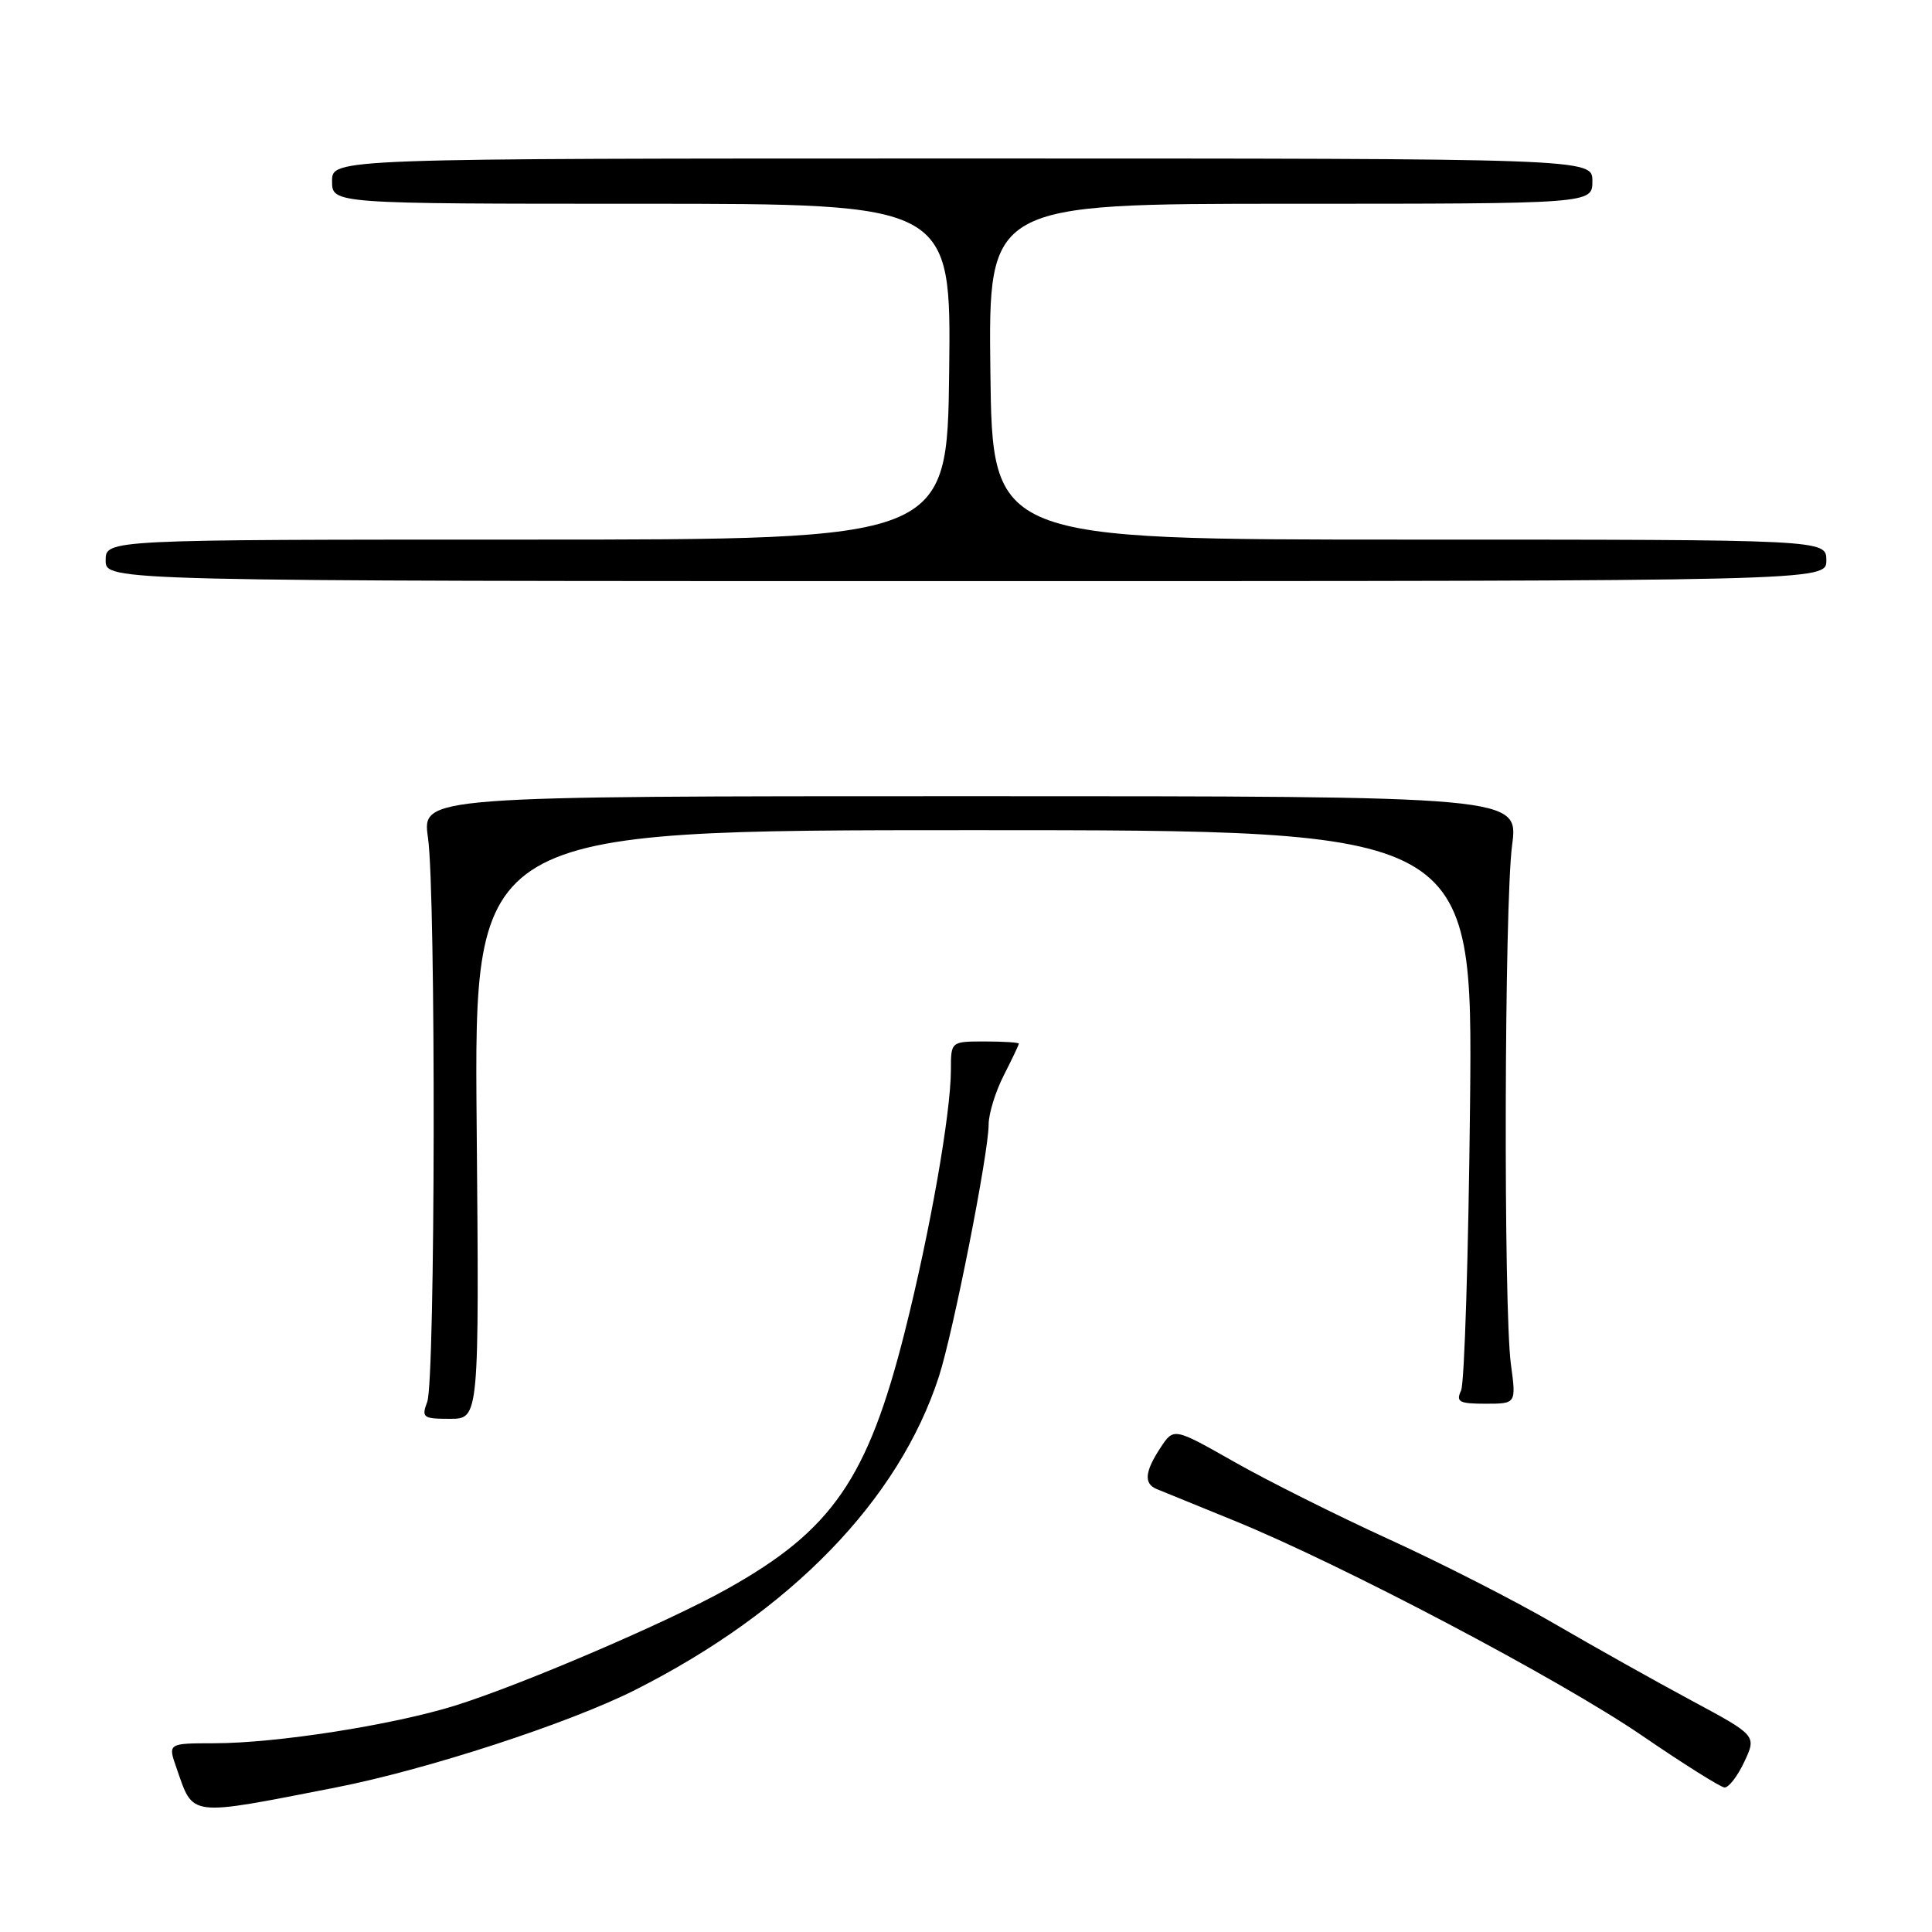 <?xml version="1.0" encoding="UTF-8" standalone="no"?>
<!DOCTYPE svg PUBLIC "-//W3C//DTD SVG 1.1//EN" "http://www.w3.org/Graphics/SVG/1.1/DTD/svg11.dtd" >
<svg xmlns="http://www.w3.org/2000/svg" xmlns:xlink="http://www.w3.org/1999/xlink" version="1.1" viewBox="0 0 256 256">
 <g >
 <path fill="currentColor"
d=" M 44.50 236.85 C 56.51 234.50 75.36 228.36 84.13 223.94 C 104.81 213.51 119.10 198.77 124.41 182.40 C 126.32 176.49 131.00 152.80 131.00 149.00 C 131.00 147.58 131.90 144.66 133.00 142.50 C 134.10 140.34 135.00 138.45 135.00 138.29 C 135.00 138.13 132.97 138.00 130.50 138.00 C 126.00 138.00 126.00 138.00 126.00 141.75 C 125.99 147.55 123.24 163.17 119.89 176.46 C 114.97 195.95 110.26 202.77 96.35 210.54 C 88.44 214.97 69.01 223.29 60.27 226.01 C 51.96 228.59 36.60 230.99 28.37 230.99 C 22.24 231.00 22.24 231.00 23.38 234.25 C 25.68 240.82 24.73 240.71 44.50 236.85 Z  M 231.13 233.45 C 232.76 229.97 232.76 229.97 224.13 225.33 C 219.38 222.78 211.23 218.21 206.02 215.18 C 200.81 212.14 190.91 207.09 184.02 203.95 C 177.13 200.80 167.91 196.19 163.52 193.69 C 155.53 189.16 155.53 189.16 153.77 191.83 C 151.69 194.99 151.54 196.59 153.25 197.30 C 153.94 197.59 158.55 199.47 163.50 201.48 C 177.67 207.24 206.55 222.45 217.51 229.93 C 223.00 233.69 227.95 236.80 228.50 236.85 C 229.05 236.89 230.23 235.37 231.13 233.45 Z  M 63.16 149.00 C 62.82 110.00 62.82 110.00 128.99 110.00 C 195.15 110.00 195.15 110.00 194.79 146.25 C 194.58 166.19 194.05 183.29 193.60 184.25 C 192.90 185.76 193.34 186.00 196.85 186.00 C 200.91 186.00 200.91 186.00 200.20 180.75 C 199.21 173.30 199.33 119.79 200.36 112.00 C 201.22 105.50 201.22 105.50 128.57 105.50 C 55.92 105.50 55.92 105.50 56.71 111.00 C 57.77 118.37 57.69 182.90 56.61 185.75 C 55.83 187.84 56.04 188.00 59.63 188.00 C 63.50 188.00 63.50 188.00 63.16 149.00 Z  M 242.00 74.25 C 242.00 71.50 242.00 71.50 186.75 71.50 C 131.50 71.50 131.50 71.50 131.23 49.25 C 130.96 27.00 130.96 27.00 170.98 27.00 C 211.00 27.00 211.00 27.00 211.00 24.00 C 211.00 21.00 211.00 21.00 127.50 21.00 C 44.00 21.00 44.00 21.00 44.00 24.00 C 44.00 27.00 44.00 27.00 85.02 27.00 C 126.04 27.00 126.04 27.00 125.77 49.25 C 125.50 71.50 125.50 71.50 69.75 71.50 C 14.00 71.50 14.00 71.50 14.00 74.25 C 14.00 77.00 14.00 77.00 128.00 77.00 C 242.00 77.00 242.00 77.00 242.00 74.25 Z "/>
</g>
</svg>
